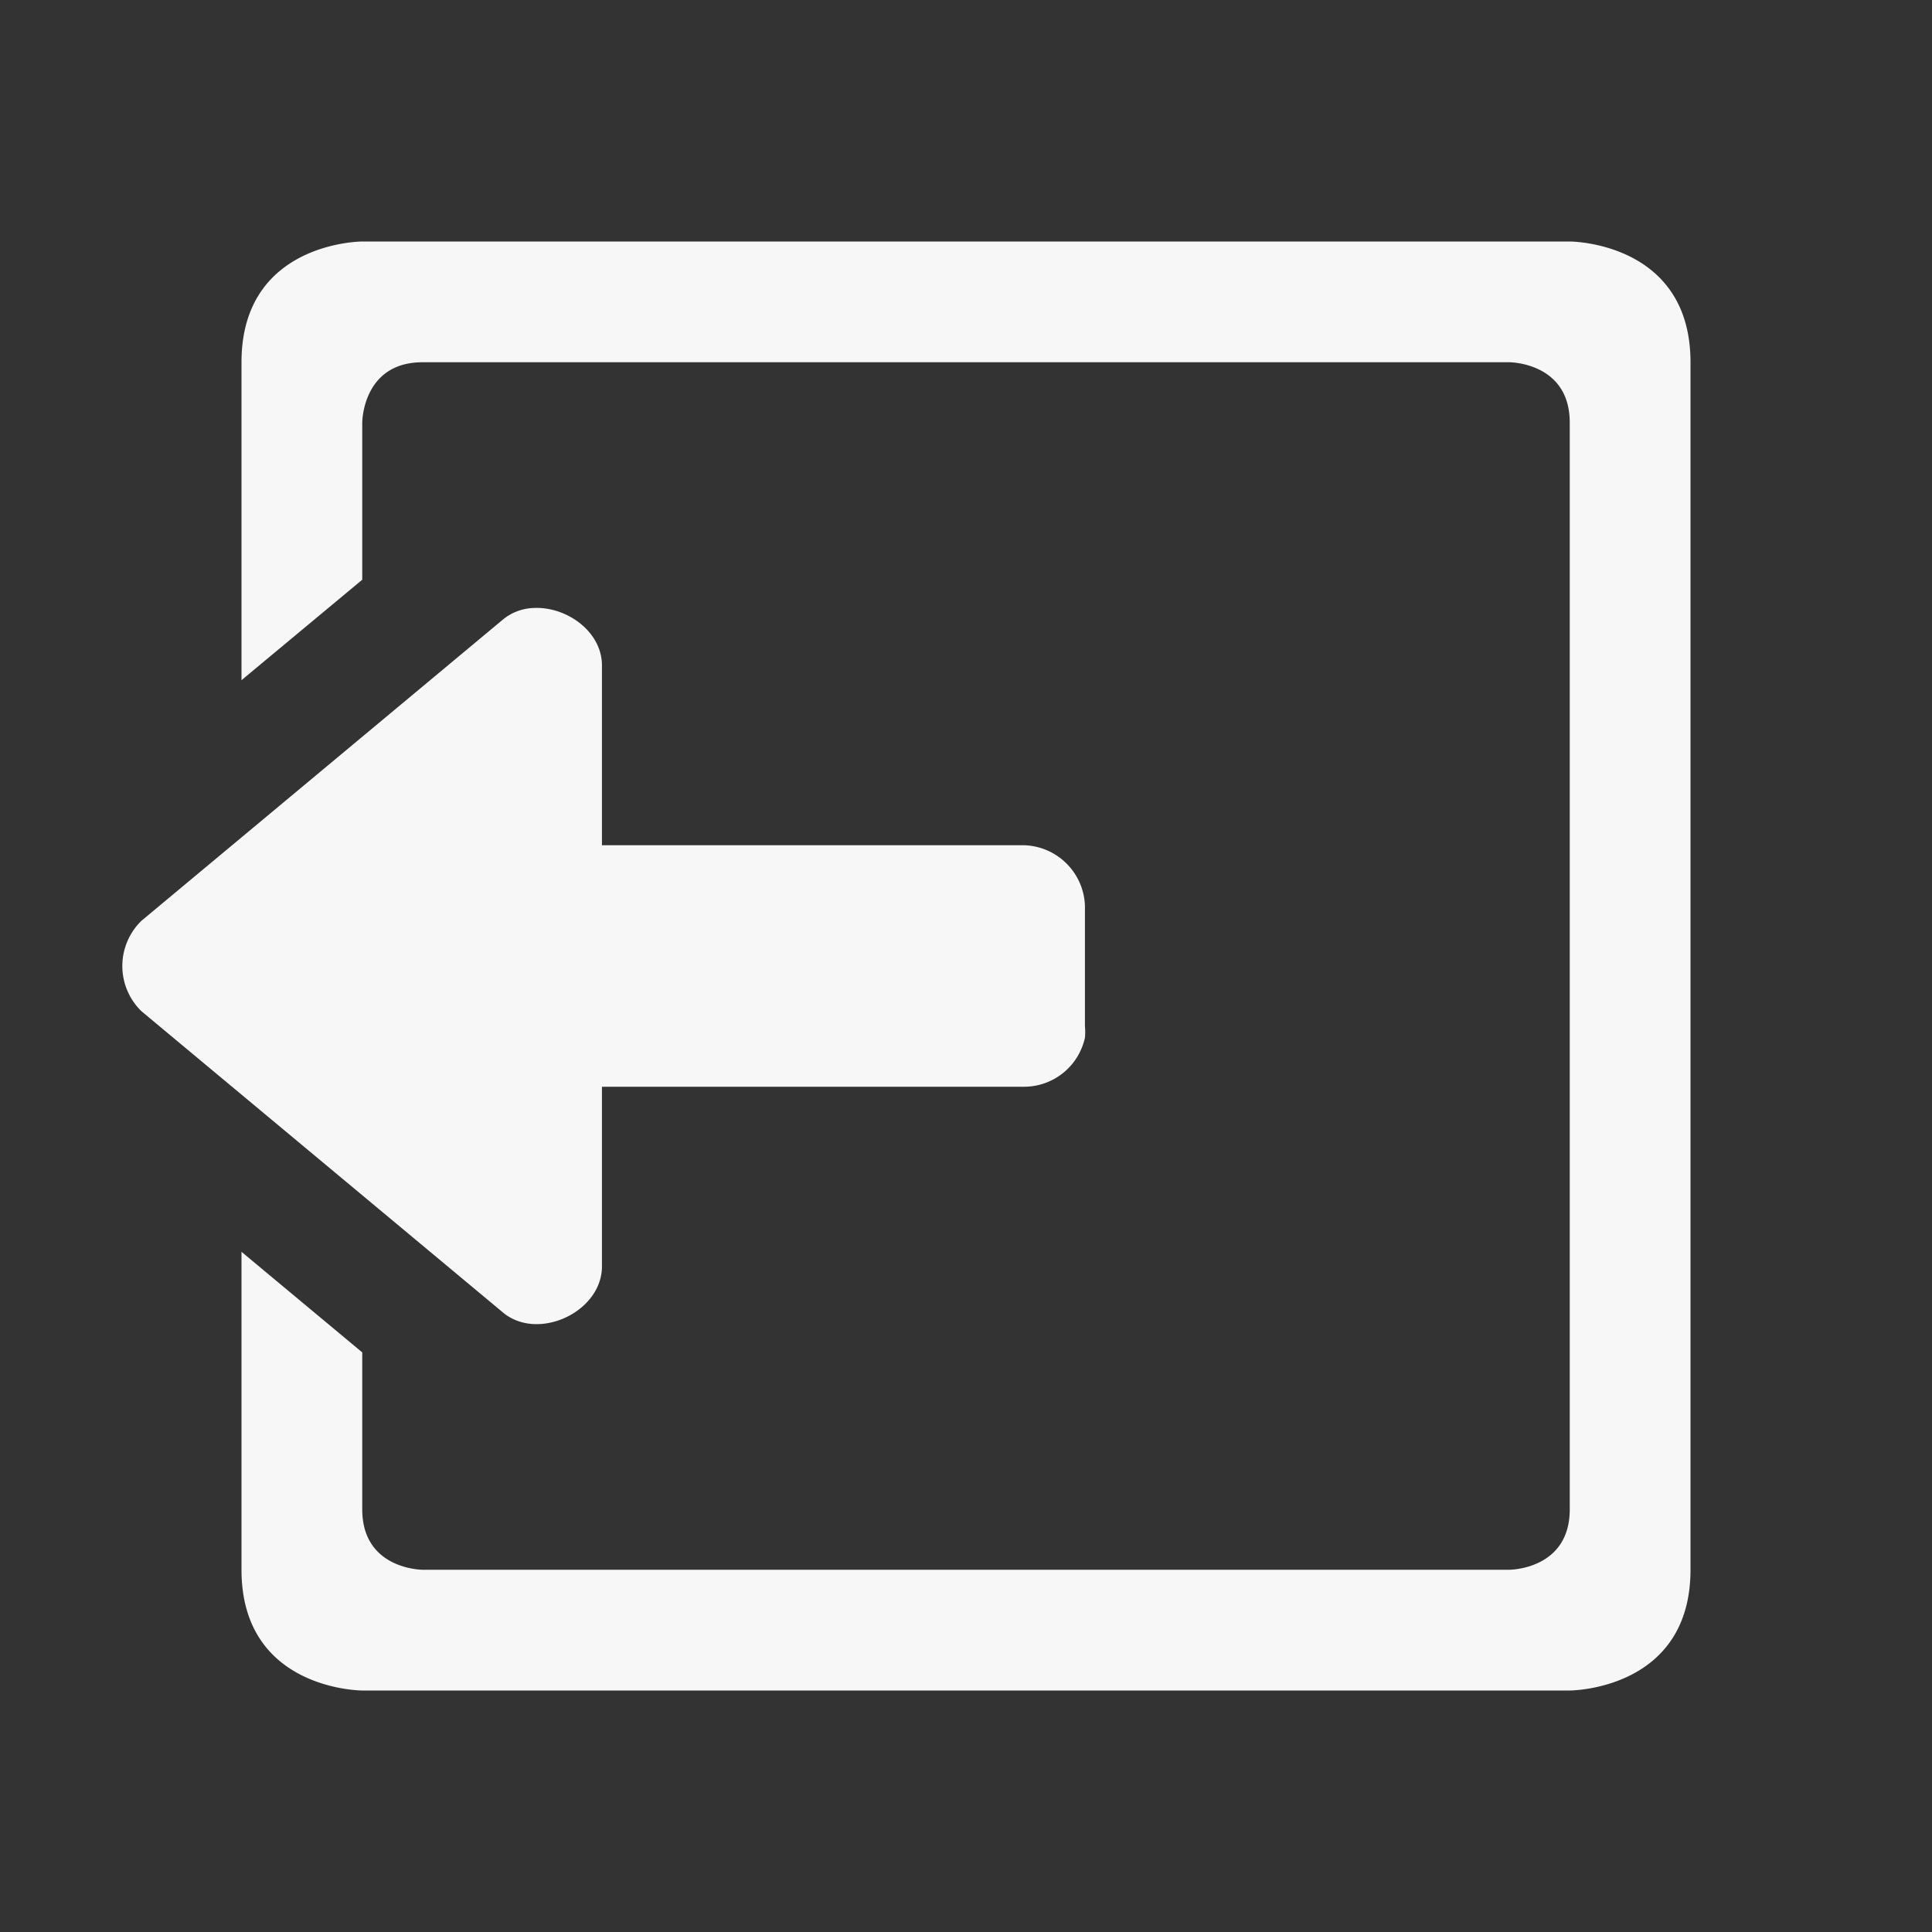 <svg height='16' width='16' xmlns='http://www.w3.org/2000/svg'>
    <rect width="100%" height="100%" fill="#333333" stroke="none"/>
    <g color='#F7F7F7' transform='translate(-533 55)'>
        <path d='M536-53s-1 0-1 1v2.633l1-.832V-51.5s0-.5.5-.5h9s.5 0 .5.5v9c0 .5-.5.5-.5.5h-9s-.5 0-.5-.5v-1.3l-1-.833V-42c0 1 1 1 1 1h10s1 0 1-1v-10c0-1-1-1-1-1zm1.42 3.035a.423.423 0 0 0-.248.09l-3 2.5a.522.522 0 0 0 0 .75l3 2.5c.288.23.801-.006.813-.375V-46h3.5a.517.517 0 0 0 .5-.406.489.489 0 0 0 0-.094v-1a.52.52 0 0 0-.5-.5h-3.5v-1.5c-.008-.277-.298-.478-.565-.465z' fill='#F7F7F7' overflow='visible' style='marker:none'/>
        
    </g>
</svg>
